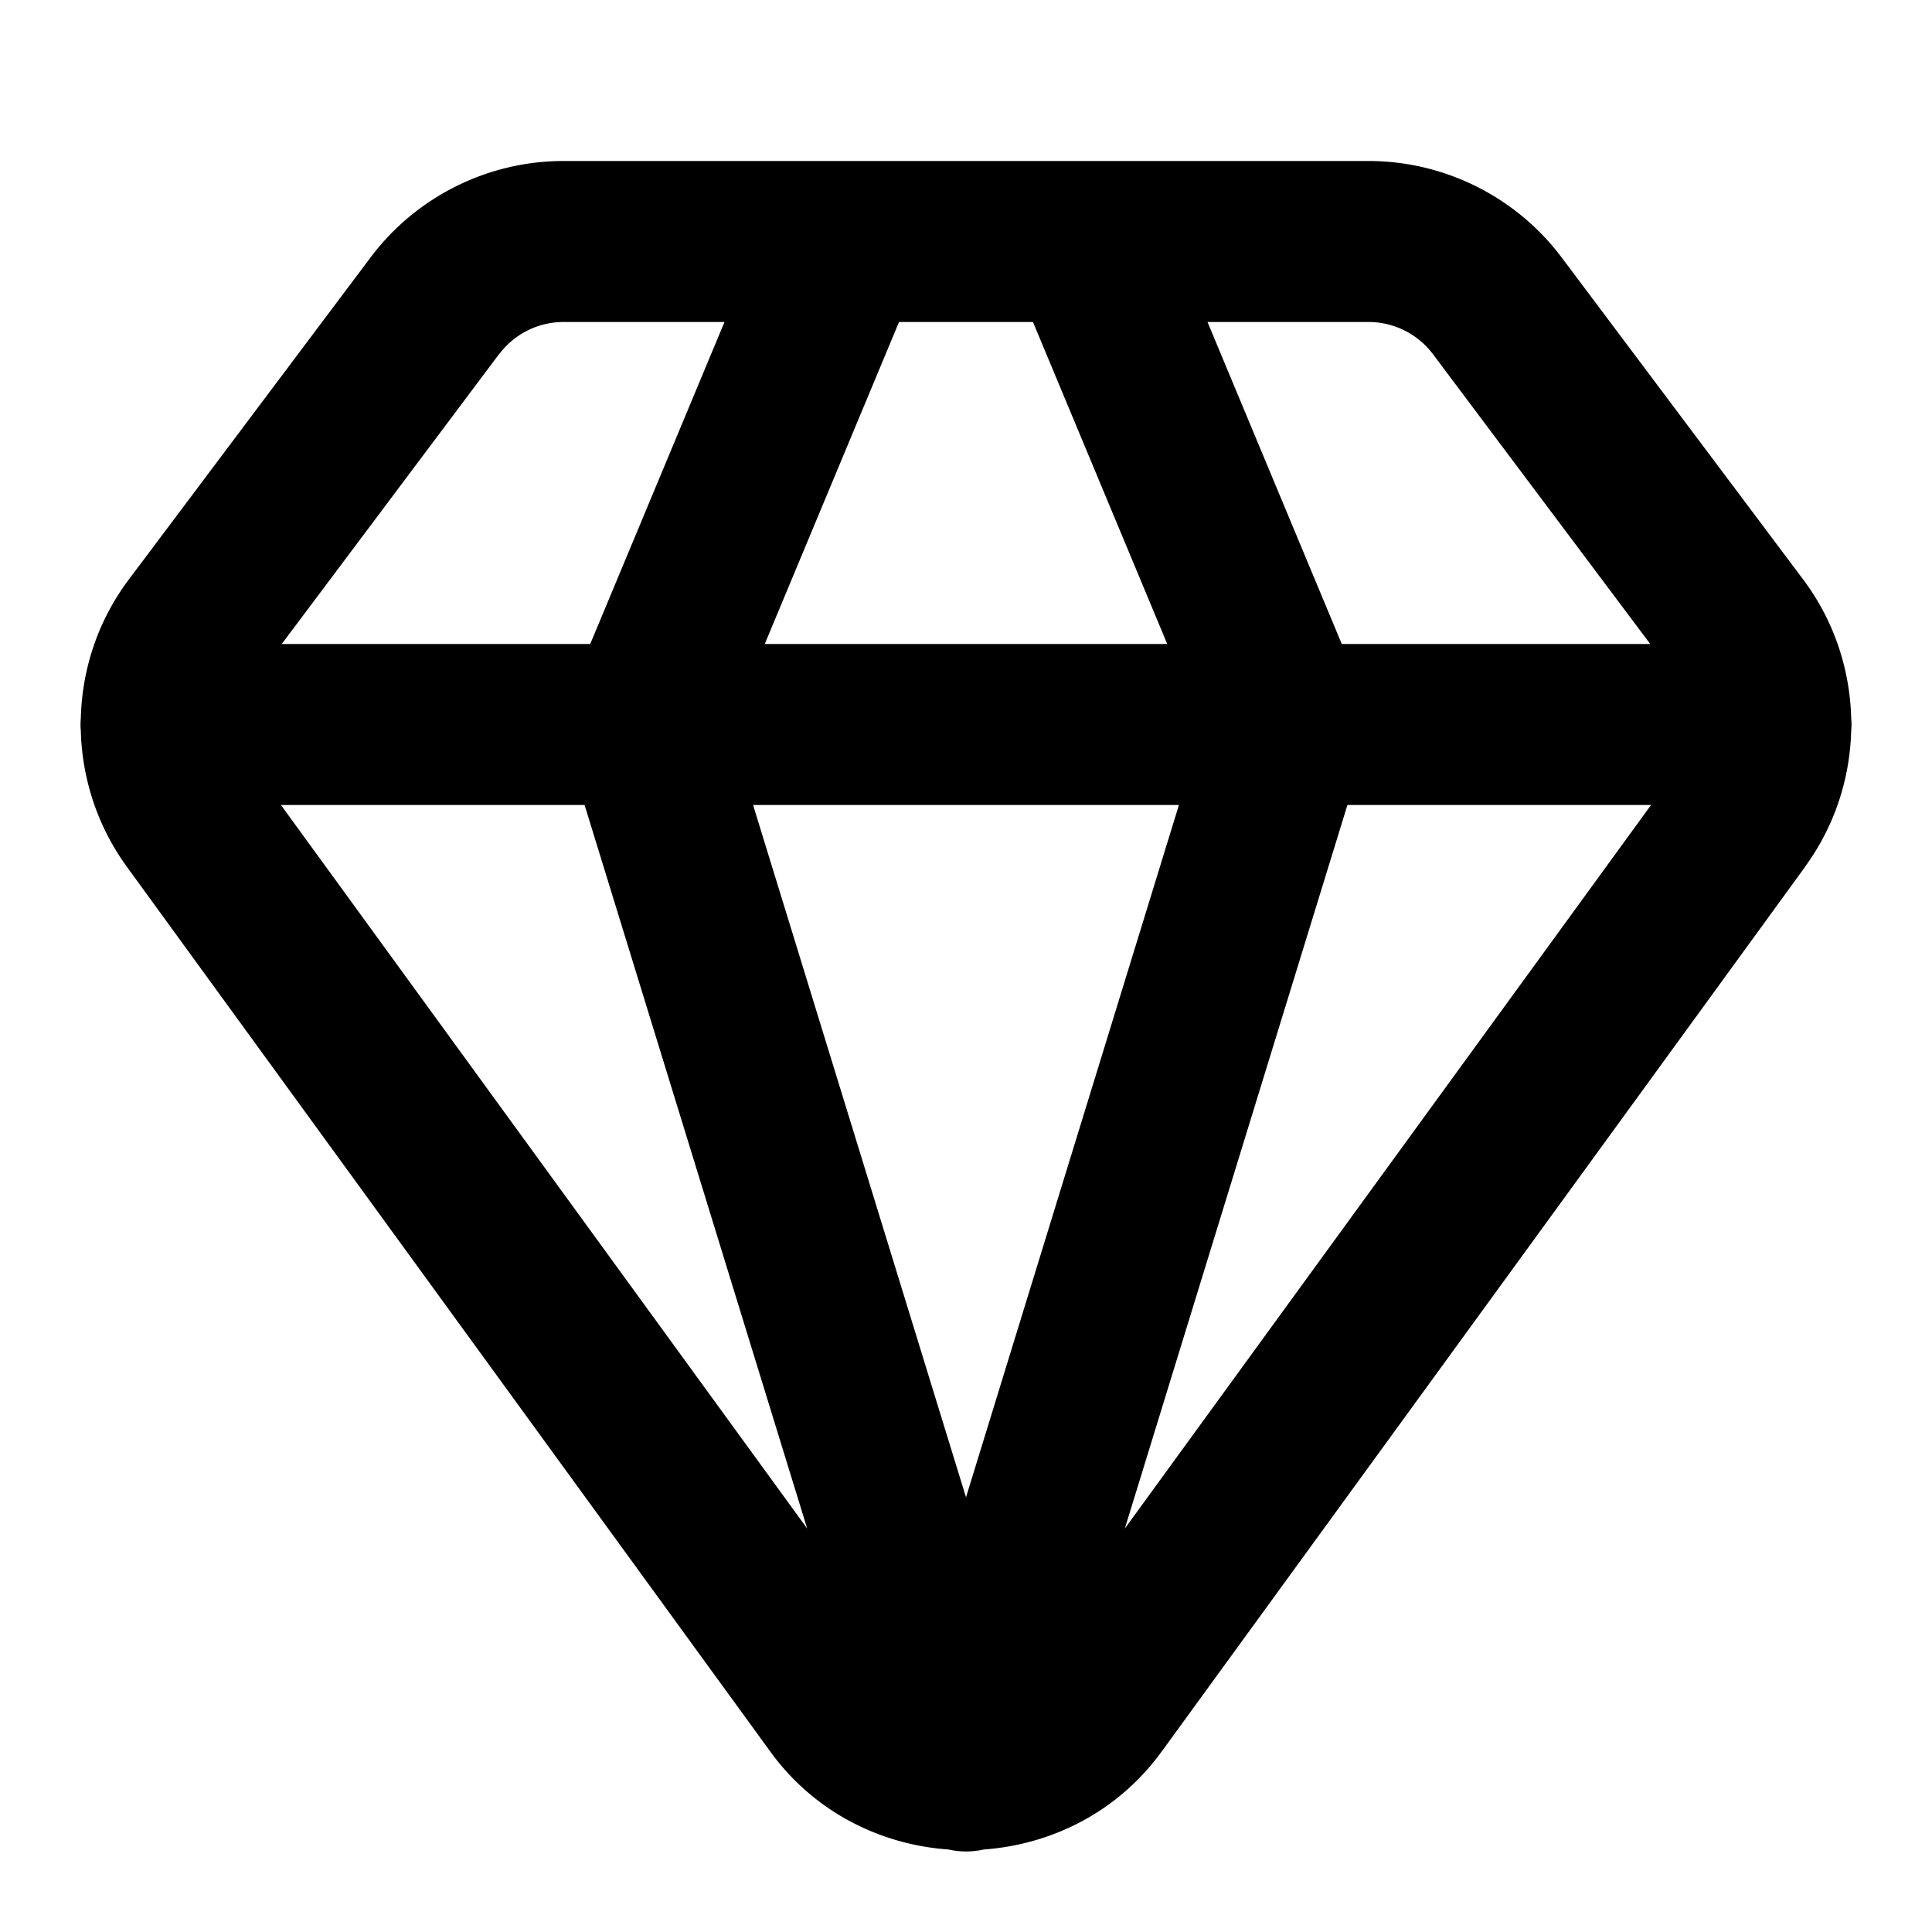 <?xml version="1.0" encoding="UTF-8" standalone="no"?>
<svg xmlns="http://www.w3.org/2000/svg" xmlns:svg="http://www.w3.org/2000/svg" width="24" height="24" viewBox="0 0 24 24" fill="currentColor" tags="diamond,crystal,ruby,jewellery,price,special,present,gift,ring,wedding,proposal,marriage,rubygems" categories="gaming,development,finance">
  <path d="M 7 2 C 6.055 2 5.163 2.448 4.598 3.205 L 1.6 7.199 C 1.217 7.709 1.019 8.313 1.004 8.922 A 1 1 0 0 0 1 9 A 1 1 0 0 0 1.004 9.08 C 1.02 9.675 1.211 10.267 1.578 10.77 L 1.58 10.771 L 1.58 10.773 L 9.564 21.752 C 10.108 22.507 10.934 22.915 11.781 22.975 A 1 1 0 0 0 12.221 22.975 C 13.066 22.914 13.889 22.507 14.432 21.756 L 14.434 21.754 L 22.42 10.773 L 22.42 10.771 C 22.788 10.269 22.979 9.679 22.996 9.084 A 1 1 0 0 0 23 9 A 1 1 0 0 0 22.996 8.918 C 22.98 8.311 22.782 7.708 22.4 7.199 L 19.4 3.199 C 18.834 2.445 17.943 2 17 2 L 7 2 z M 7 4 L 9 4 L 7.332 8 L 3.5 8 L 6.197 4.402 A 1 1 0 0 0 6.199 4.402 C 6.389 4.149 6.684 4 7 4 z M 11.168 4 L 12.832 4 L 14.5 8 L 9.5 8 L 11.168 4 z M 15 4 L 17 4 C 17.316 4 17.611 4.148 17.801 4.4 L 20.5 8 L 16.668 8 L 15 4 z M 3.49 10 L 7.262 10 L 10.027 18.988 L 3.49 10 z M 9.355 10 L 14.645 10 L 12 18.6 L 9.355 10 z M 16.738 10 L 20.51 10 L 13.973 18.988 L 16.738 10 z "/>
</svg>
